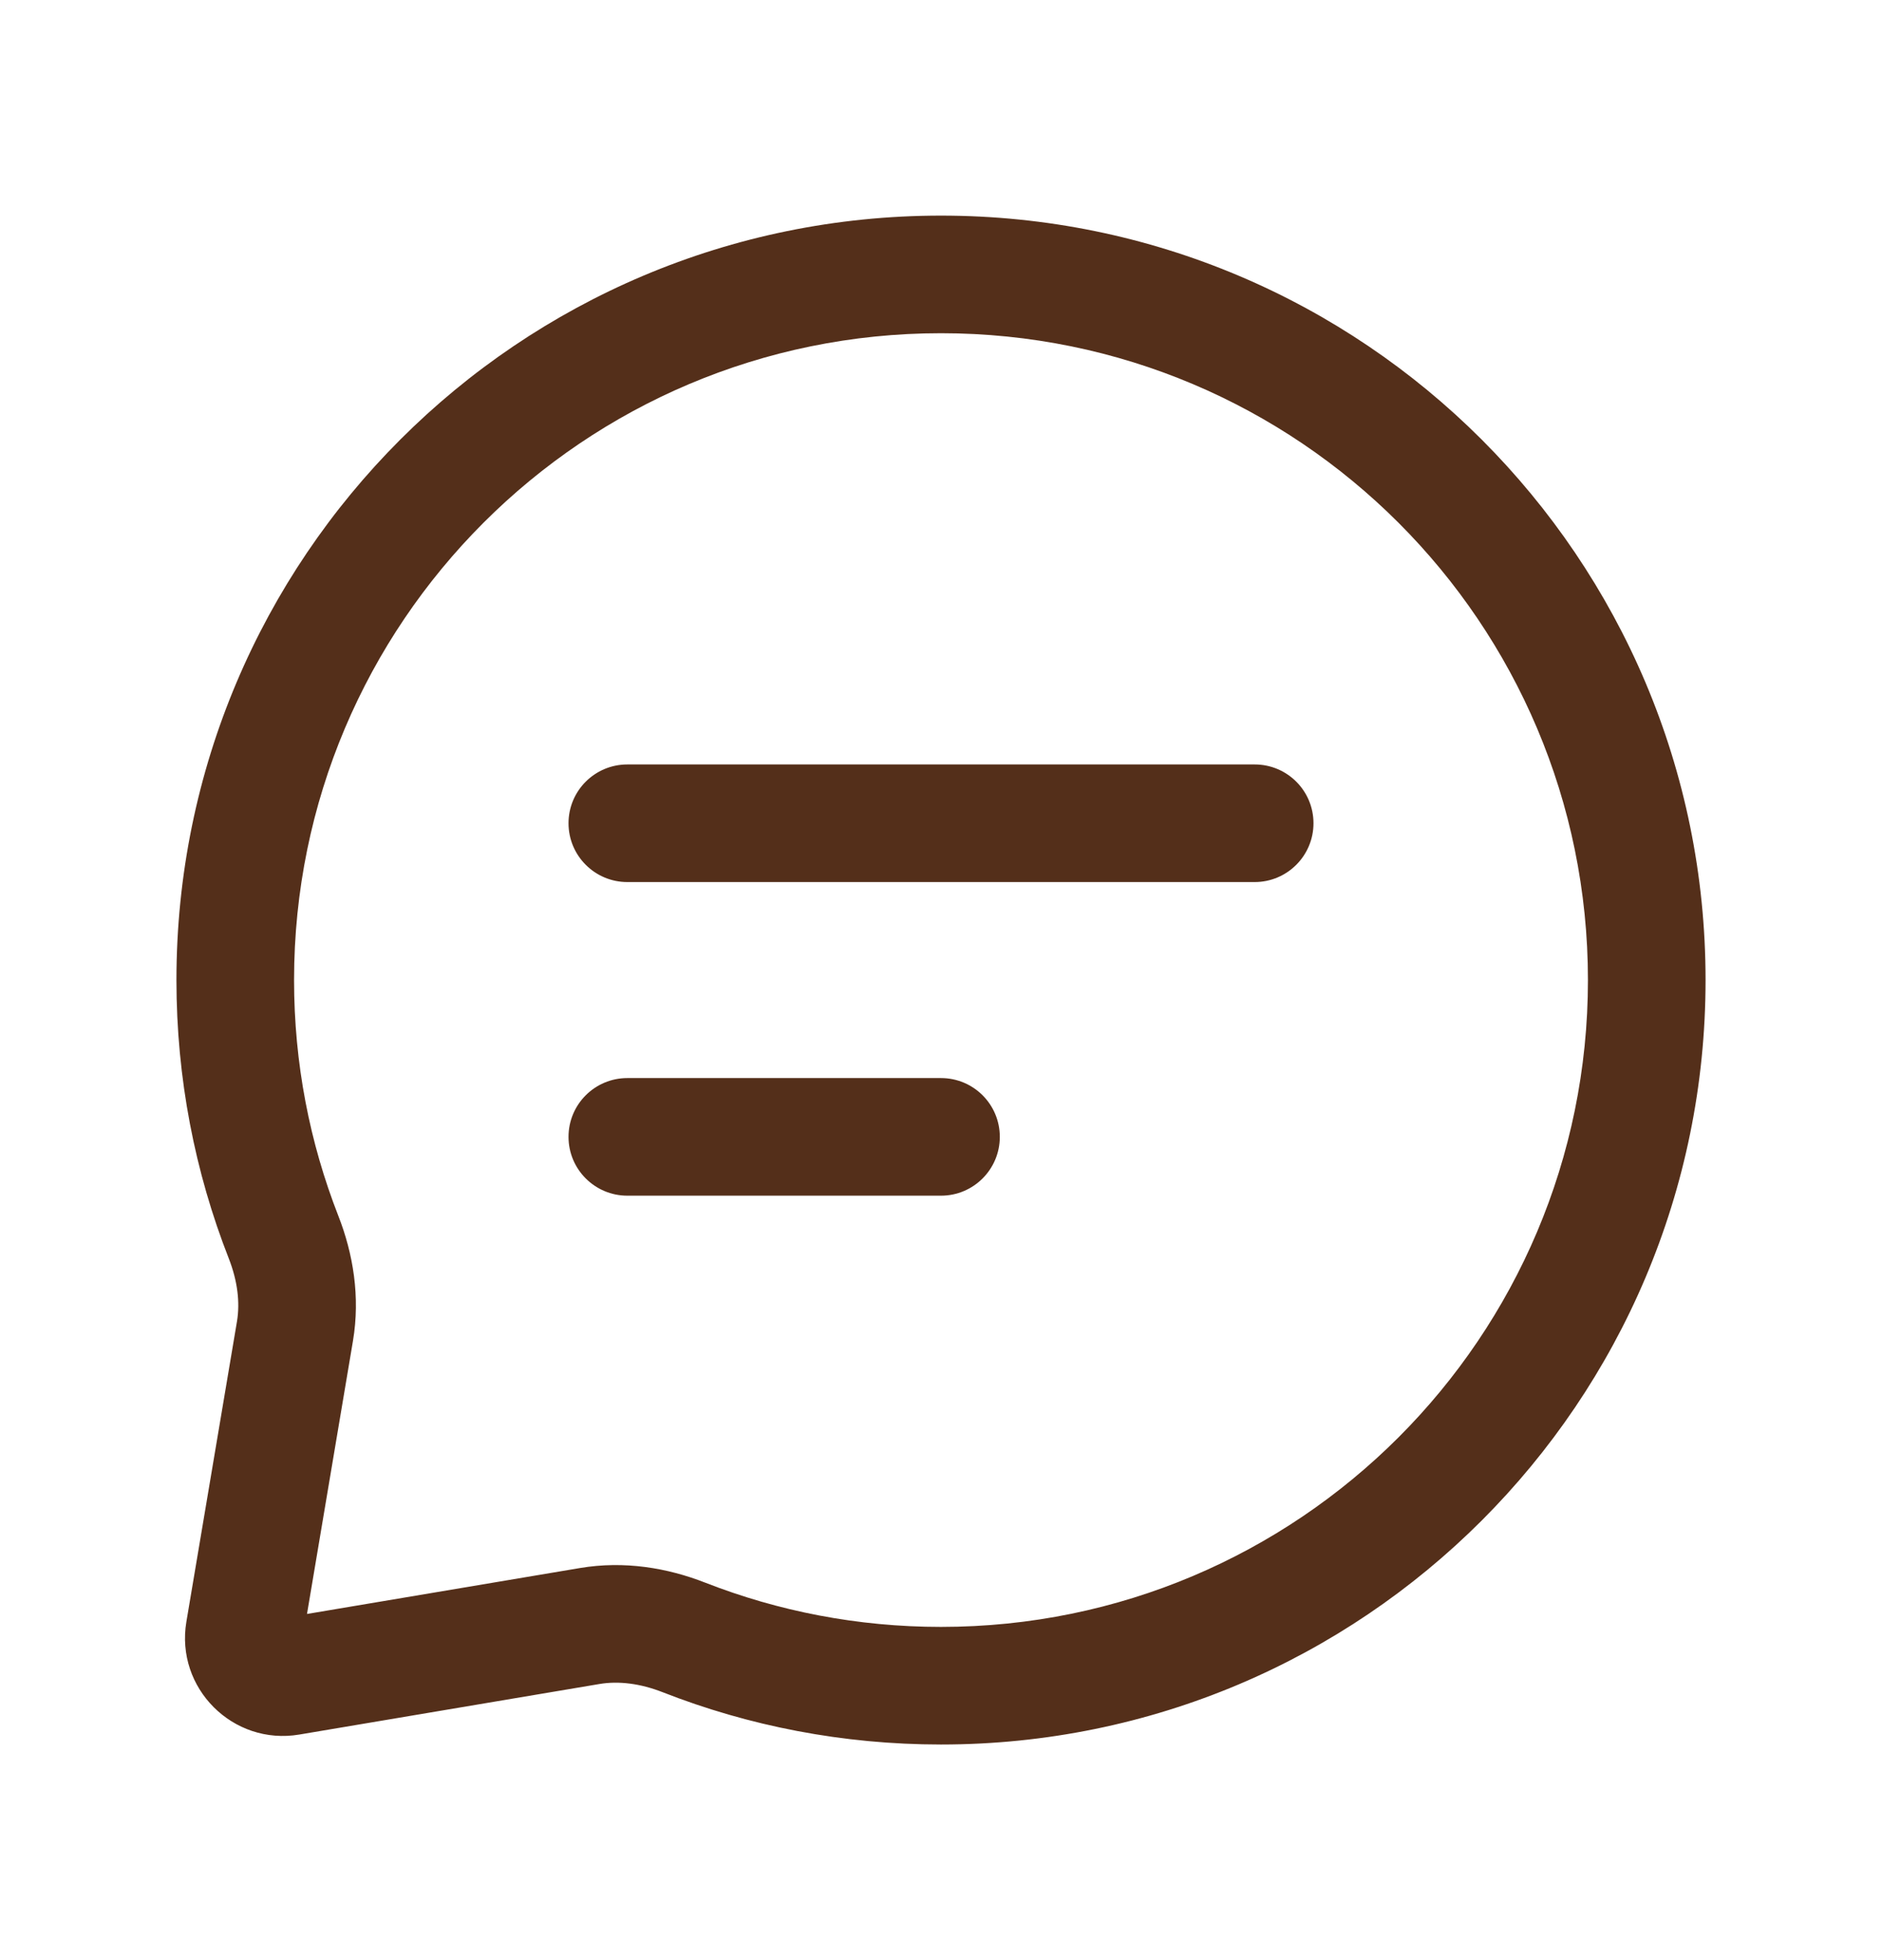 <svg xmlns="http://www.w3.org/2000/svg" width="24" height="25" viewBox="0 0 24 25" fill="none">
<path fill-rule="evenodd" clip-rule="evenodd" d="M12 4.25C7.444 4.25 3.75 7.944 3.75 12.5C3.75 13.562 3.95 14.575 4.314 15.506C4.503 15.988 4.596 16.539 4.501 17.103L3.915 20.585L7.397 19.999C7.961 19.904 8.512 19.997 8.994 20.186C9.925 20.55 10.938 20.75 12 20.75C16.556 20.75 20.25 17.056 20.25 12.5C20.25 7.944 16.556 4.25 12 4.25ZM2.25 12.5C2.25 7.115 6.615 2.75 12 2.75C17.385 2.75 21.75 7.115 21.75 12.5C21.75 17.885 17.385 22.25 12 22.25C10.748 22.25 9.549 22.014 8.448 21.582C8.166 21.472 7.891 21.437 7.646 21.478L3.817 22.123C2.97 22.266 2.234 21.53 2.377 20.683L3.022 16.854C3.063 16.609 3.028 16.334 2.918 16.052C2.486 14.951 2.25 13.752 2.25 12.5Z" fill="#542F1A"/>
<path fill-rule="evenodd" clip-rule="evenodd" d="M7.25 10.5C7.25 10.085 7.586 9.75 8 9.75H16C16.414 9.75 16.75 10.085 16.75 10.5C16.75 10.914 16.414 11.25 16 11.25H8C7.586 11.25 7.25 10.914 7.25 10.5ZM7.25 14.5C7.25 14.085 7.586 13.75 8 13.75H12C12.414 13.75 12.75 14.085 12.75 14.5C12.75 14.914 12.414 15.25 12 15.25H8C7.586 15.25 7.25 14.914 7.25 14.5Z" fill="#542F1A"/>
</svg>